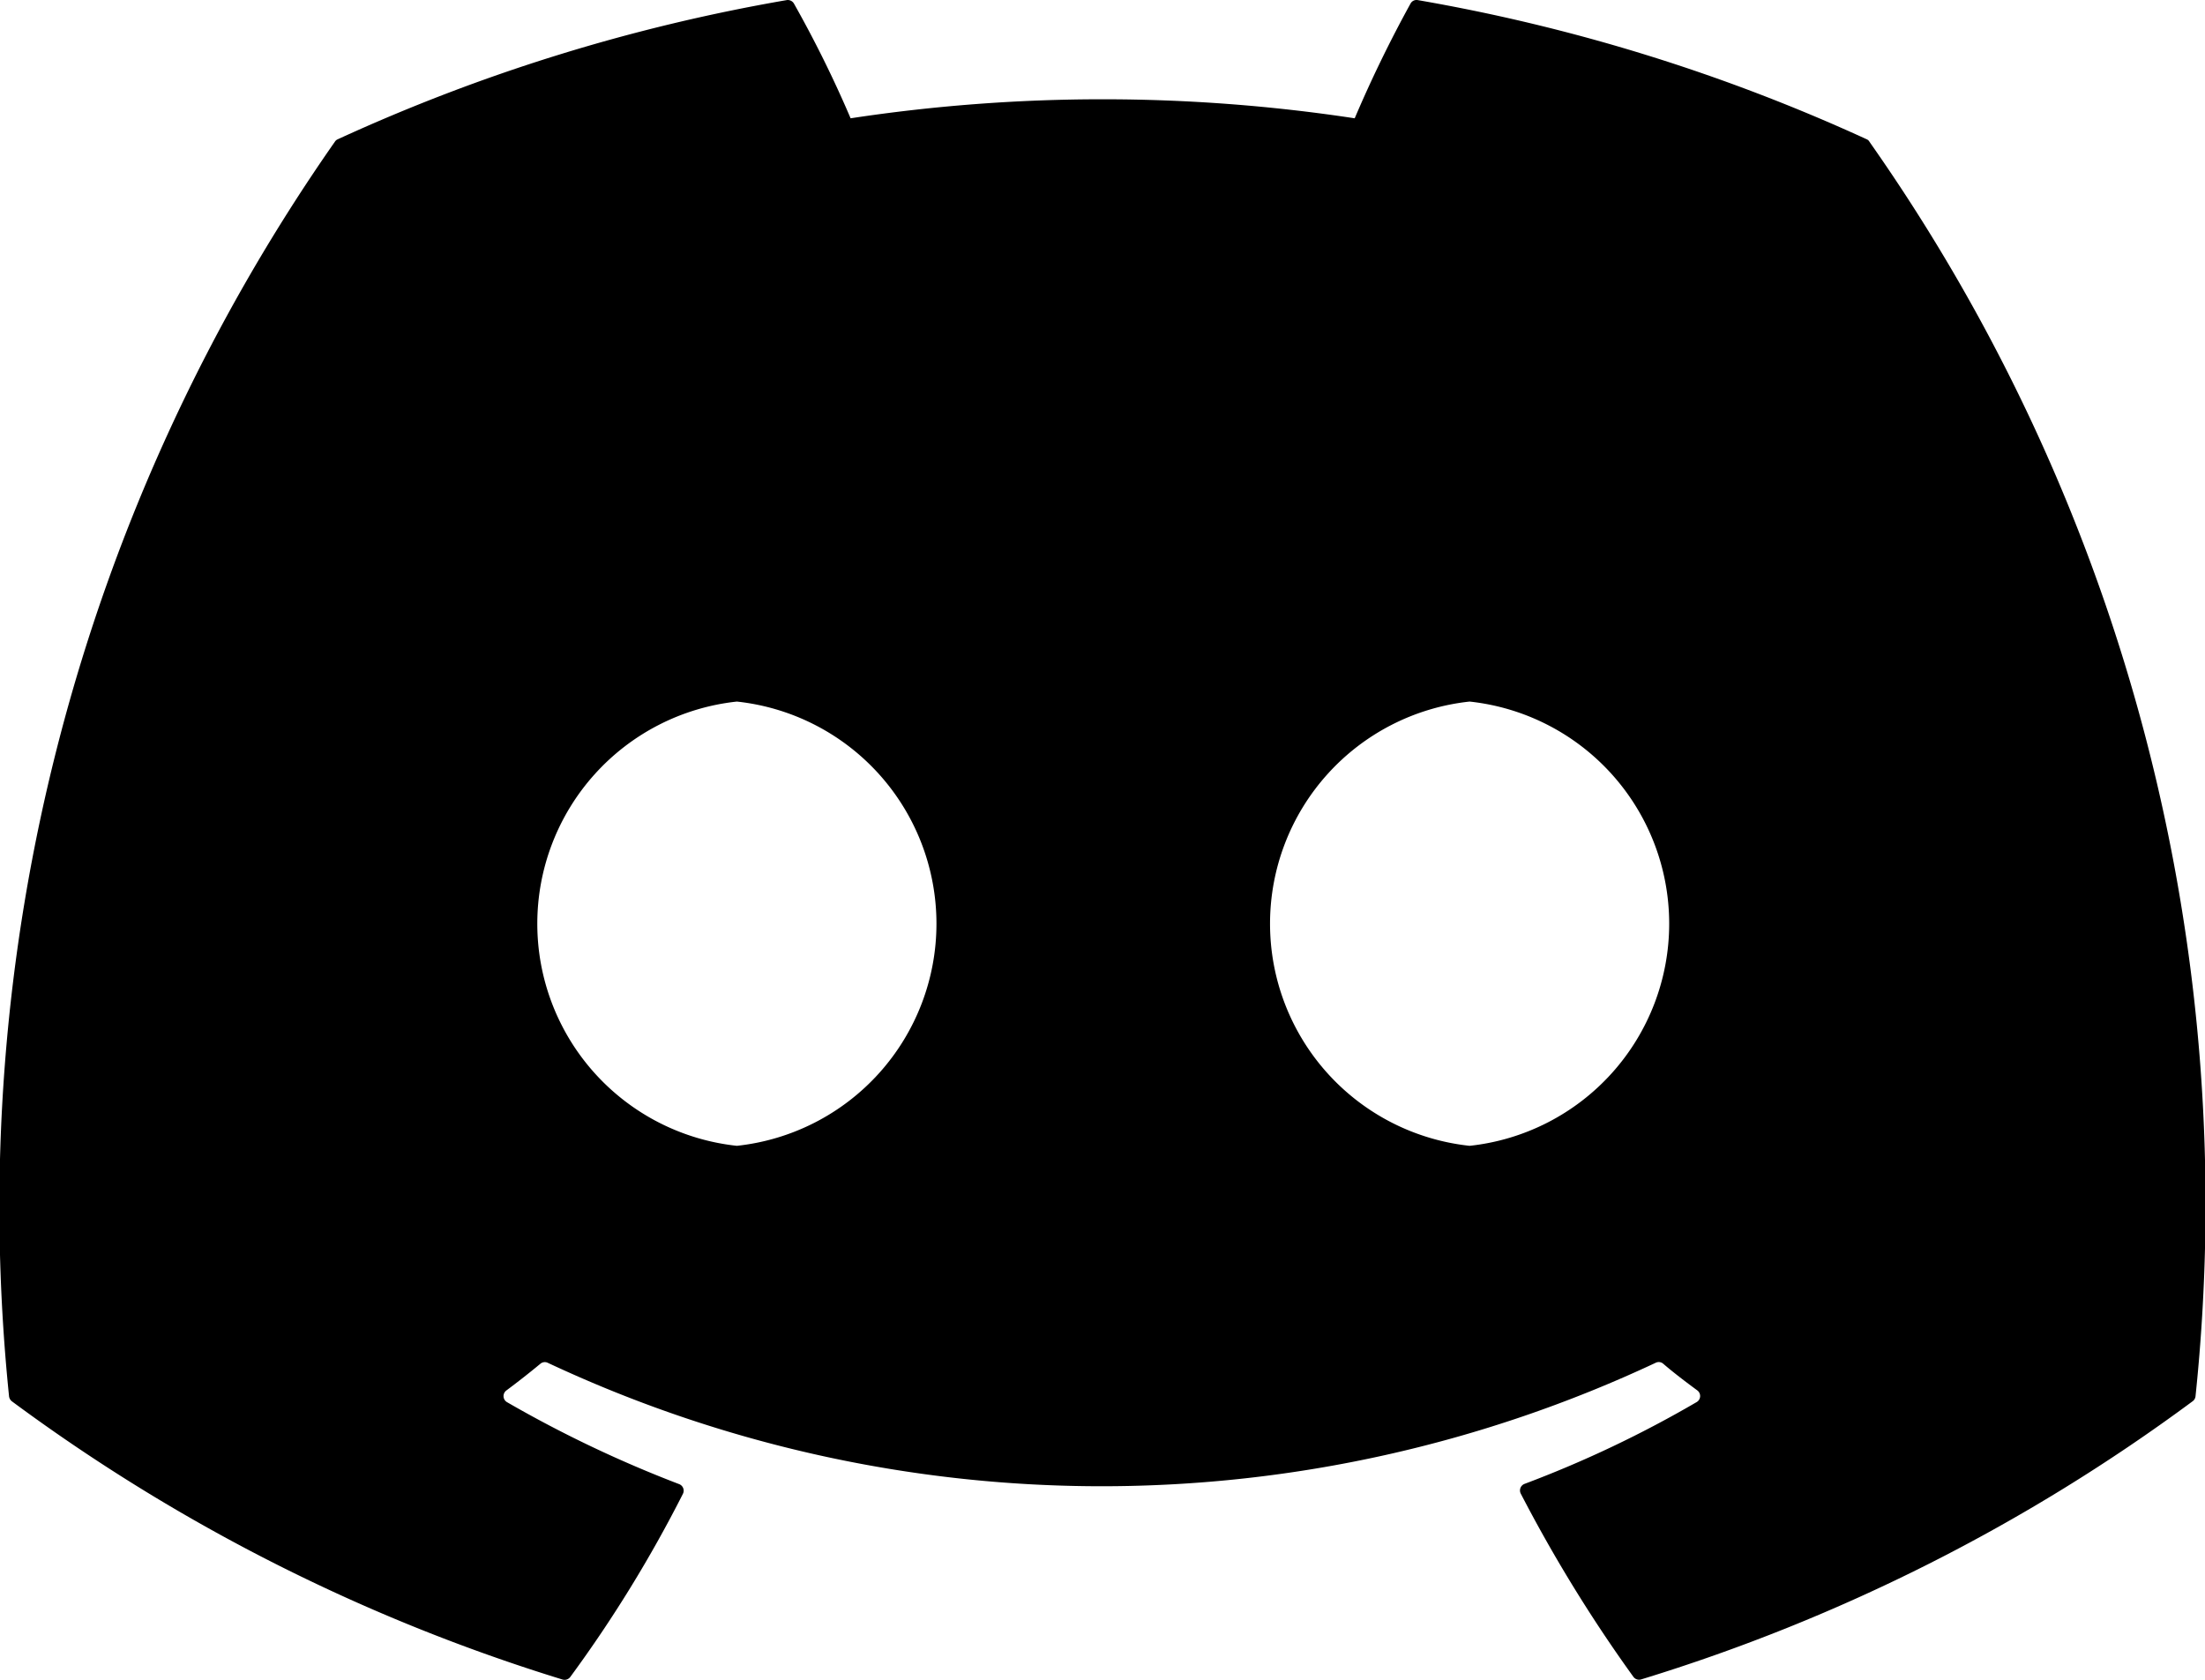 <svg xmlns="http://www.w3.org/2000/svg" width="20.725" height="15.791" viewBox="0 0 20.725 15.791">
  <path id="_8546766_discord_icon_1_" data-name="8546766_discord_icon (1)" d="M43.572,33.333a.053.053,0,0,0-.027-.025A17.1,17.1,0,0,0,39.326,32a.064.064,0,0,0-.068.032,11.9,11.9,0,0,0-.525,1.079,15.785,15.785,0,0,0-4.738,0,10.911,10.911,0,0,0-.533-1.079A.067.067,0,0,0,33.394,32a17.049,17.049,0,0,0-4.219,1.308.06.06,0,0,0-.028.024,17.479,17.479,0,0,0-3.062,11.792.071.071,0,0,0,.027.048,17.189,17.189,0,0,0,5.175,2.615.067.067,0,0,0,.073-.024,12.274,12.274,0,0,0,1.059-1.722.066.066,0,0,0-.036-.091,11.32,11.32,0,0,1-1.617-.77.066.066,0,0,1-.007-.11c.109-.081.217-.166.321-.252a.064.064,0,0,1,.067-.009,12.261,12.261,0,0,0,10.416,0,.064.064,0,0,1,.068.008c.1.086.212.171.322.252a.066.066,0,0,1-.006.11,10.624,10.624,0,0,1-1.618.769.066.066,0,0,0-.035.092,13.783,13.783,0,0,0,1.058,1.721.066.066,0,0,0,.073.025,17.132,17.132,0,0,0,5.184-2.615.066.066,0,0,0,.027-.048A17.364,17.364,0,0,0,43.572,33.333ZM32.926,42.77a2.1,2.1,0,0,1,0-4.176,2.1,2.1,0,0,1,0,4.176Zm6.887,0a2.1,2.1,0,0,1,0-4.176,2.1,2.1,0,0,1,0,4.176Z" transform="translate(-26 -31.999)" fill="#000"/>
</svg>
